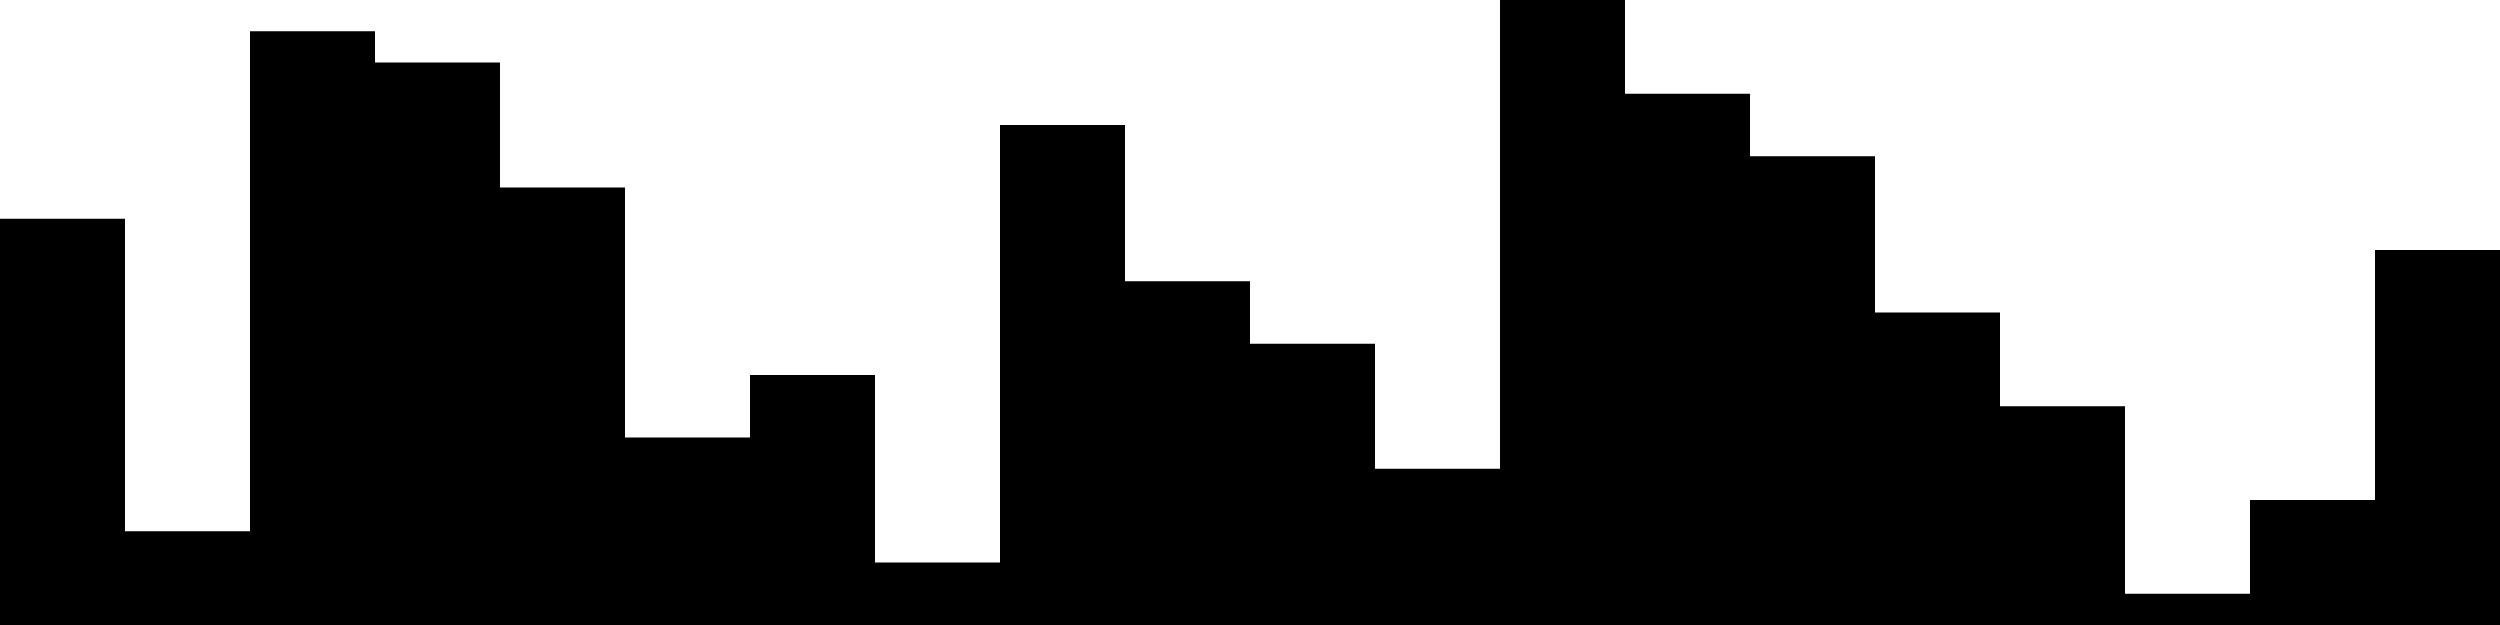 
<svg xmlns="http://www.w3.org/2000/svg" width="800" height="200">
<style>
rect {
    fill: black;
}
@media (prefers-color-scheme: dark) {
    rect {
        fill: white;
    }
}
</style>
<rect width="40" height="130" x="0" y="70" />
<rect width="40" height="30" x="40" y="170" />
<rect width="40" height="190" x="80" y="10" />
<rect width="40" height="180" x="120" y="20" />
<rect width="40" height="140" x="160" y="60" />
<rect width="40" height="60" x="200" y="140" />
<rect width="40" height="80" x="240" y="120" />
<rect width="40" height="20" x="280" y="180" />
<rect width="40" height="160" x="320" y="40" />
<rect width="40" height="110" x="360" y="90" />
<rect width="40" height="90" x="400" y="110" />
<rect width="40" height="50" x="440" y="150" />
<rect width="40" height="200" x="480" y="0" />
<rect width="40" height="170" x="520" y="30" />
<rect width="40" height="150" x="560" y="50" />
<rect width="40" height="100" x="600" y="100" />
<rect width="40" height="70" x="640" y="130" />
<rect width="40" height="10" x="680" y="190" />
<rect width="40" height="40" x="720" y="160" />
<rect width="40" height="120" x="760" y="80" />
</svg>
